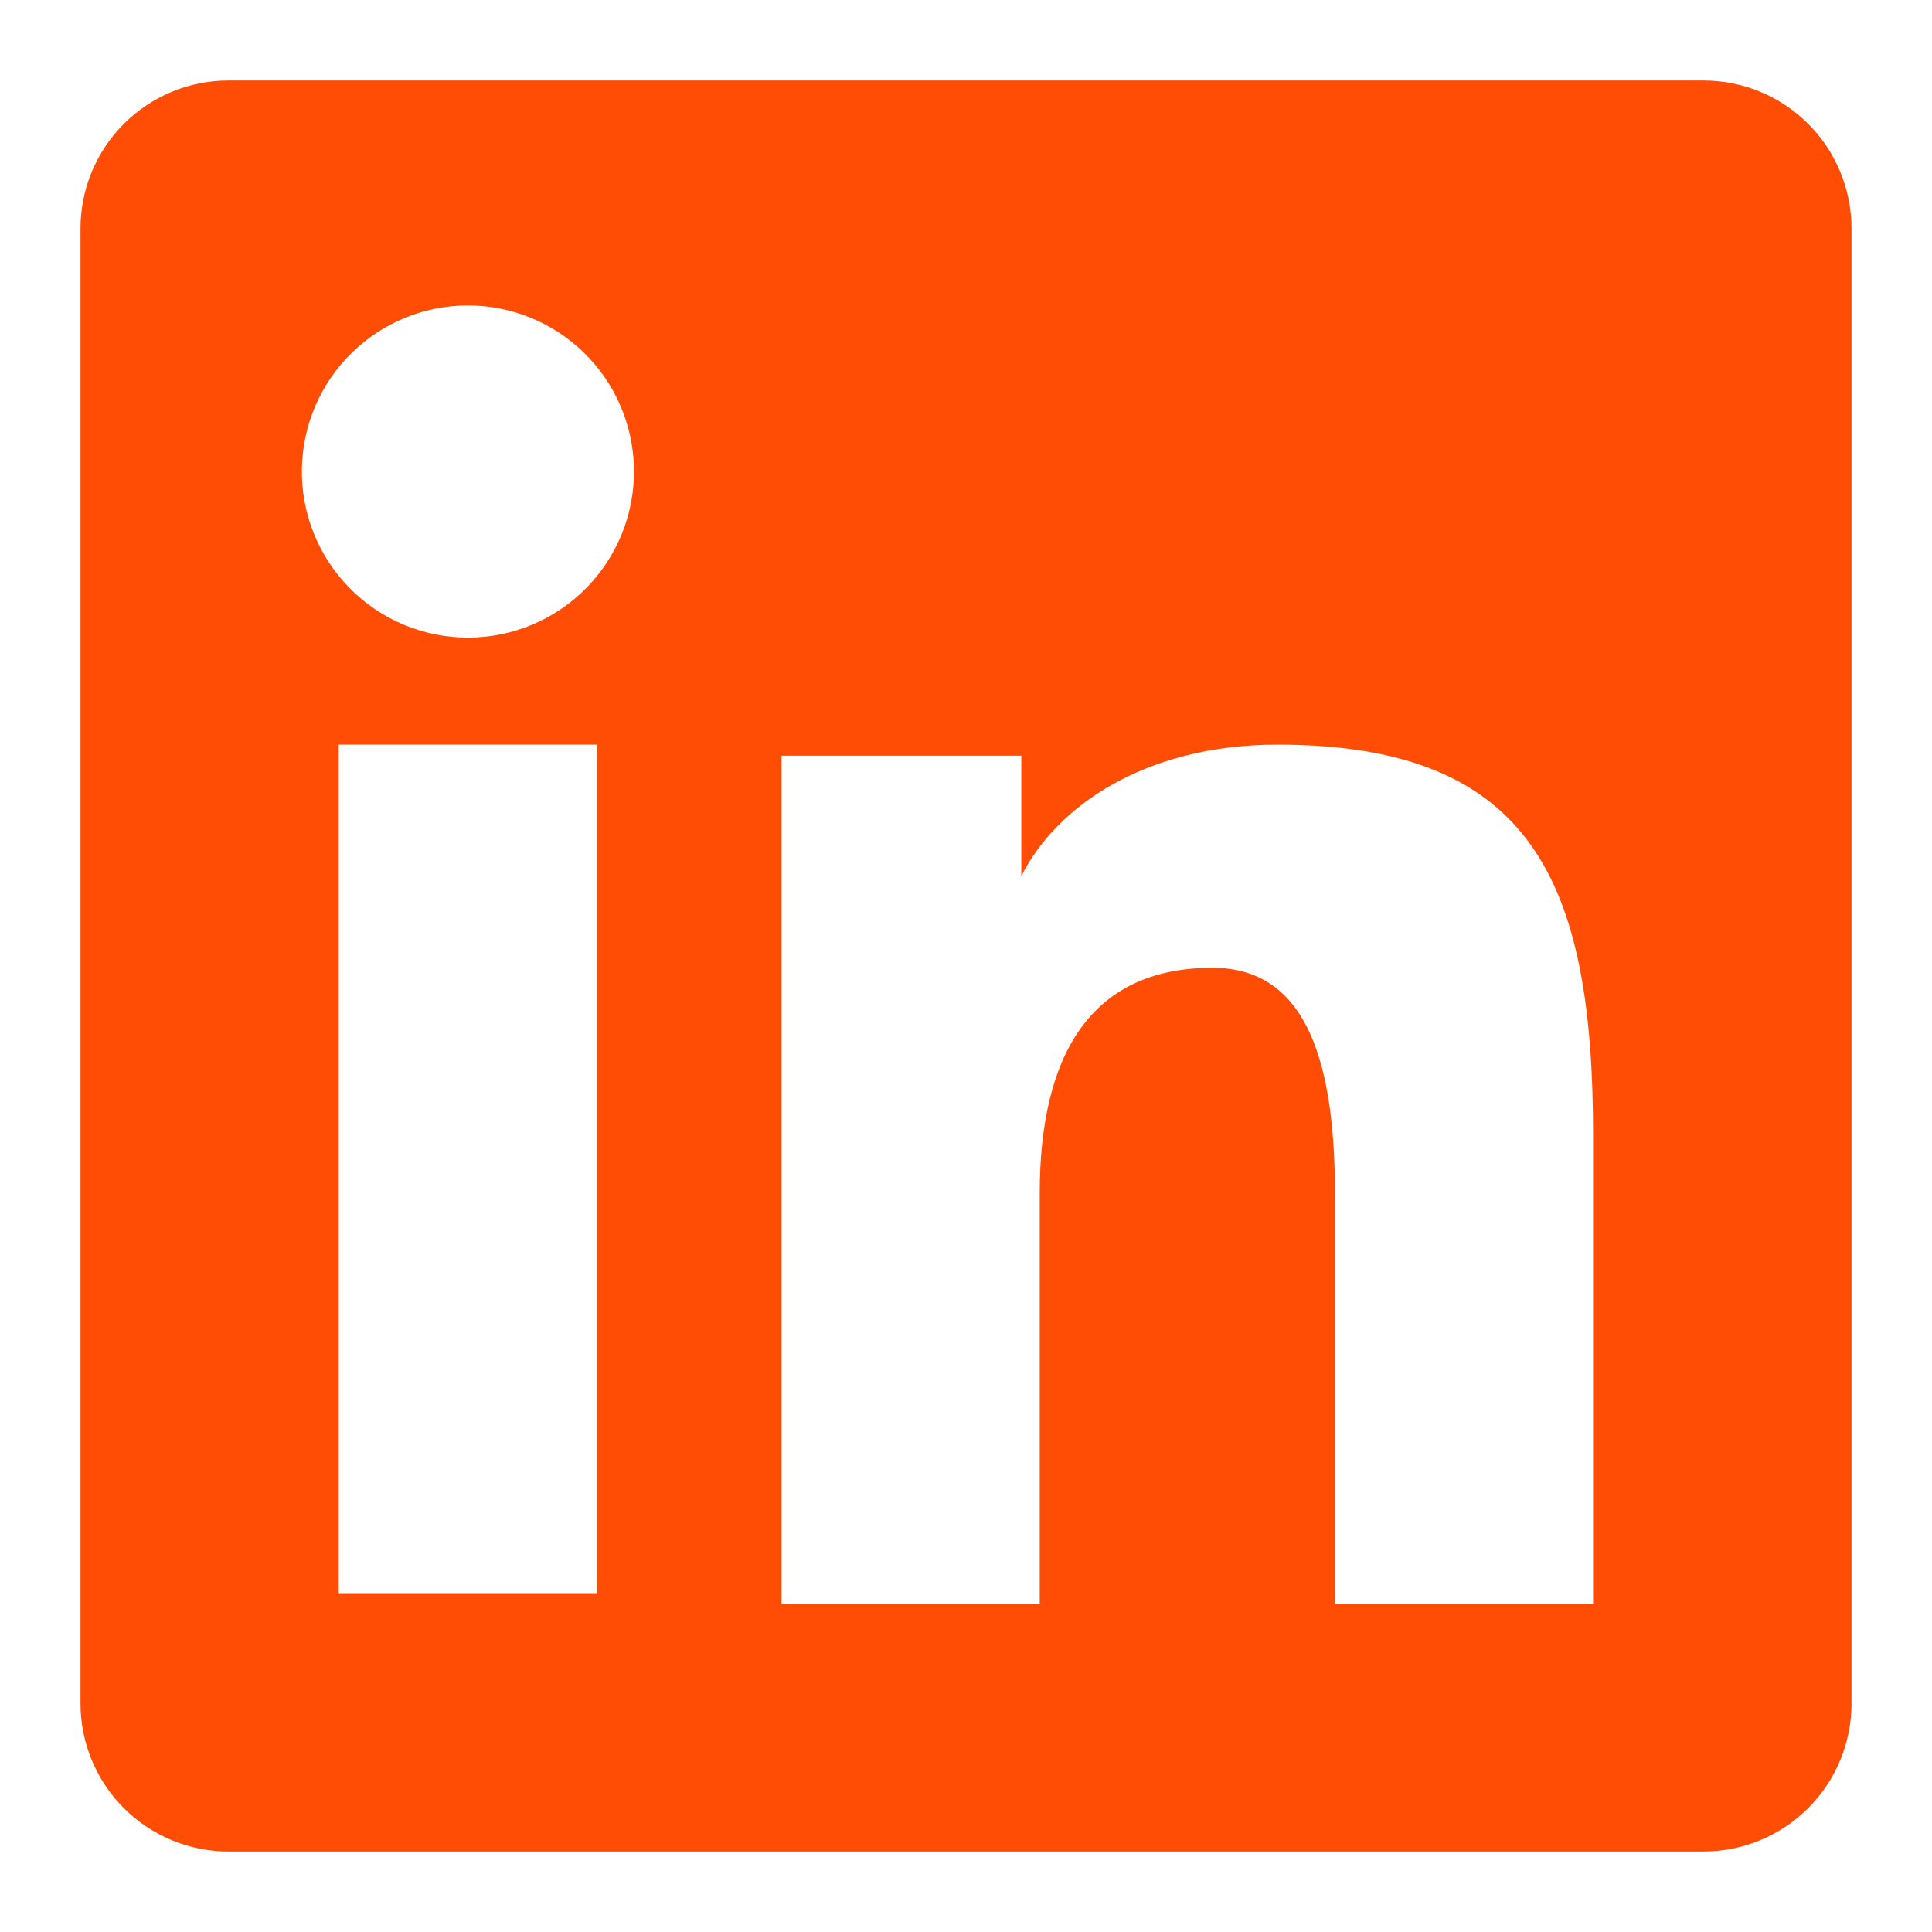<svg width="50" height="50" viewBox="0 0 50 50" fill="none" xmlns="http://www.w3.org/2000/svg">
<path fill-rule="evenodd" clip-rule="evenodd" d="M2.083 5.913C2.083 4.897 2.487 3.923 3.205 3.205C3.923 2.487 4.897 2.083 5.913 2.083H44.083C44.587 2.083 45.085 2.181 45.55 2.373C46.016 2.565 46.438 2.847 46.794 3.203C47.15 3.558 47.433 3.981 47.625 4.446C47.818 4.911 47.917 5.409 47.917 5.913V44.083C47.917 44.587 47.819 45.085 47.626 45.55C47.434 46.016 47.152 46.438 46.796 46.794C46.44 47.15 46.017 47.433 45.552 47.625C45.087 47.818 44.589 47.917 44.086 47.917H5.913C5.41 47.917 4.911 47.818 4.447 47.625C3.982 47.432 3.56 47.15 3.204 46.794C2.849 46.439 2.567 46.016 2.374 45.551C2.182 45.087 2.083 44.589 2.083 44.085V5.913ZM20.225 19.558H26.431V22.675C27.327 20.883 29.619 19.271 33.062 19.271C39.665 19.271 41.229 22.84 41.229 29.387V41.517H34.548V30.879C34.548 27.15 33.652 25.046 31.377 25.046C28.221 25.046 26.908 27.315 26.908 30.879V41.517H20.225V19.558ZM8.767 41.231H15.45V19.271H8.767V41.229V41.231ZM16.406 12.108C16.419 12.681 16.317 13.25 16.107 13.782C15.896 14.314 15.582 14.799 15.182 15.208C14.781 15.618 14.304 15.943 13.776 16.165C13.248 16.387 12.682 16.501 12.109 16.501C11.537 16.501 10.97 16.387 10.443 16.165C9.915 15.943 9.437 15.618 9.037 15.208C8.637 14.799 8.322 14.314 8.112 13.782C7.902 13.25 7.8 12.681 7.813 12.108C7.837 10.985 8.301 9.916 9.104 9.131C9.907 8.345 10.986 7.905 12.109 7.905C13.233 7.905 14.312 8.345 15.115 9.131C15.918 9.916 16.382 10.985 16.406 12.108V12.108Z" fill="#FF4D05"/>
</svg>